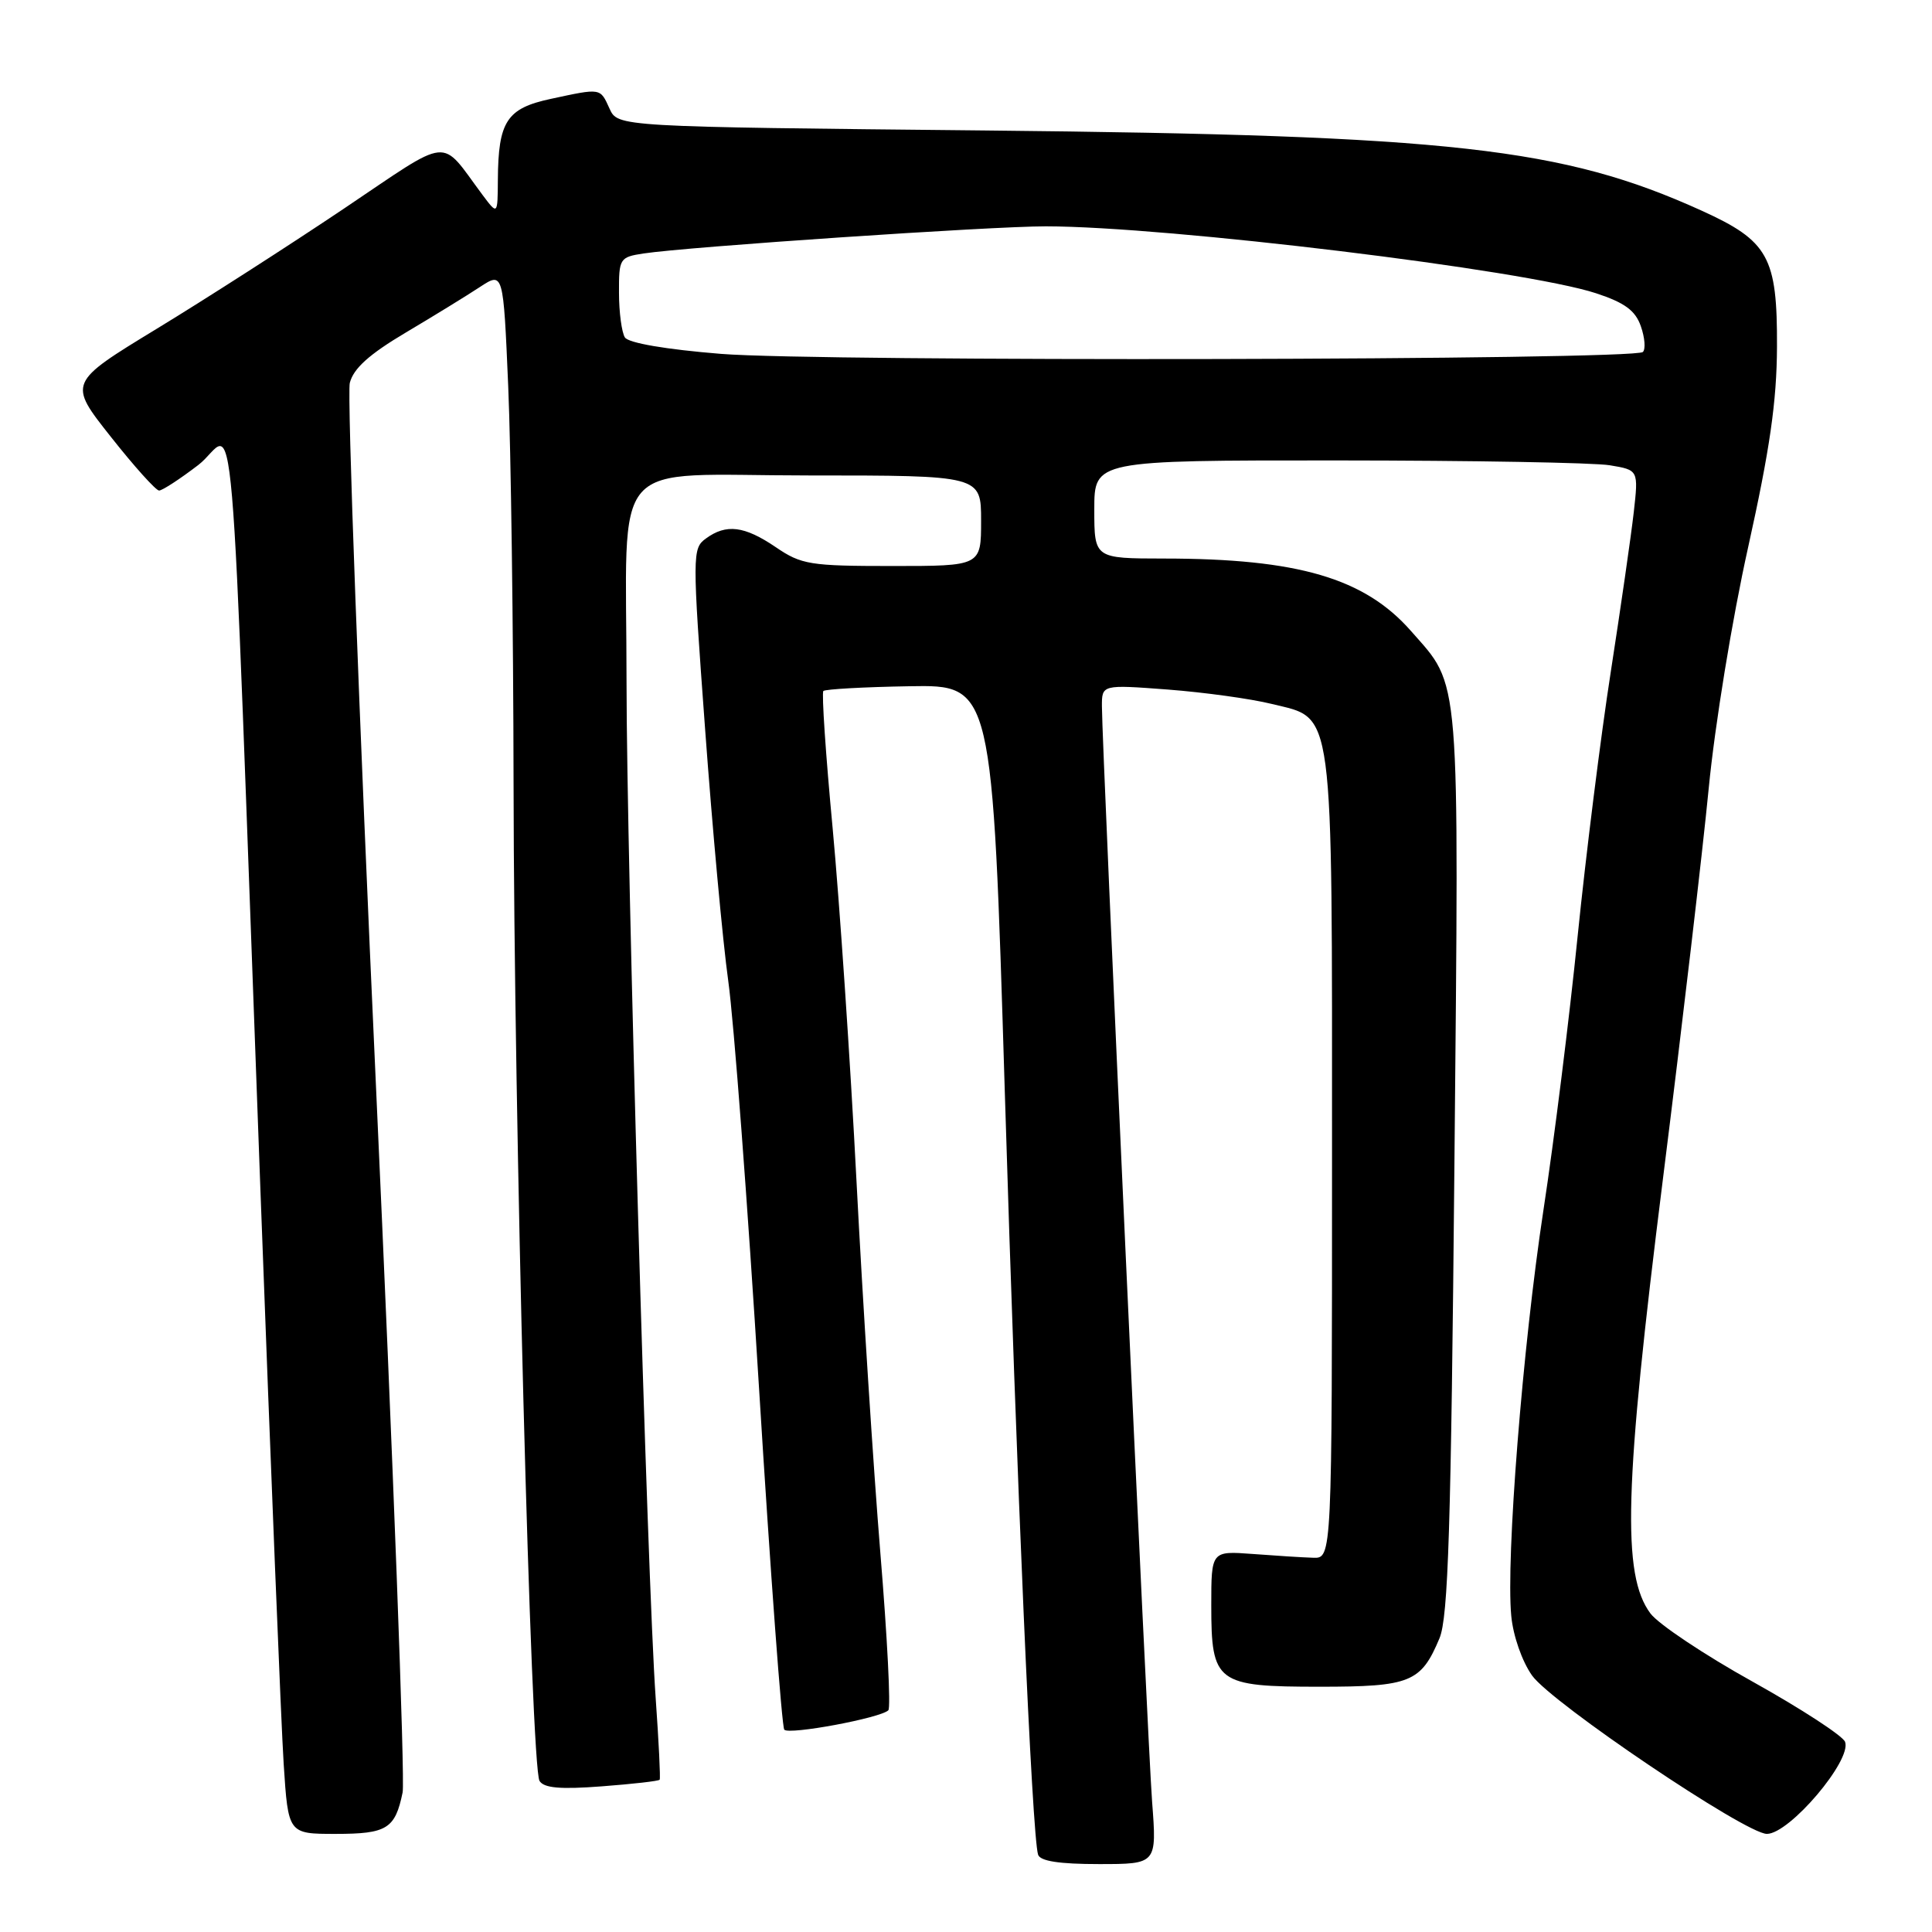 <?xml version="1.0" encoding="UTF-8" standalone="no"?>
<!DOCTYPE svg PUBLIC "-//W3C//DTD SVG 1.1//EN" "http://www.w3.org/Graphics/SVG/1.1/DTD/svg11.dtd" >
<svg xmlns="http://www.w3.org/2000/svg" xmlns:xlink="http://www.w3.org/1999/xlink" version="1.1" viewBox="0 0 256 256">
 <g >
 <path fill="currentColor"
d=" M 152.66 238.75 C 152.05 230.65 146.03 99.28 146.01 93.61 C 146.00 90.71 146.00 90.71 154.76 91.37 C 159.57 91.74 165.75 92.59 168.49 93.27 C 176.85 95.33 176.50 92.67 176.50 153.50 C 176.50 206.50 176.50 206.50 174.00 206.41 C 172.62 206.37 169.03 206.14 166.00 205.91 C 160.50 205.50 160.50 205.50 160.50 212.72 C 160.50 223.00 161.17 223.50 174.89 223.50 C 186.89 223.50 188.29 222.93 190.74 217.08 C 191.90 214.29 192.27 202.54 192.72 154.08 C 193.33 88.27 193.57 91.13 186.97 83.62 C 180.82 76.61 172.00 74.02 154.25 74.01 C 145.00 74.00 145.00 74.00 145.00 67.50 C 145.00 61.00 145.00 61.00 177.25 61.01 C 194.99 61.02 211.21 61.30 213.30 61.65 C 217.11 62.28 217.11 62.28 216.48 67.89 C 216.13 70.98 214.76 80.47 213.44 89.00 C 212.11 97.53 210.14 113.28 209.05 124.00 C 207.97 134.72 205.93 151.09 204.51 160.37 C 201.76 178.43 199.53 206.55 200.25 214.12 C 200.50 216.77 201.68 220.14 203.01 222.02 C 205.62 225.67 231.31 243.00 234.12 243.00 C 237.12 243.00 245.41 233.23 244.48 230.80 C 244.17 230.00 238.67 226.42 232.27 222.85 C 225.86 219.29 219.75 215.21 218.69 213.79 C 214.89 208.69 215.22 197.02 220.34 156.27 C 222.88 136.05 225.61 112.75 226.41 104.50 C 227.22 96.11 229.52 82.01 231.64 72.50 C 234.51 59.56 235.43 53.22 235.46 45.96 C 235.51 34.04 234.35 31.94 225.45 27.90 C 207.06 19.57 192.34 17.92 130.68 17.29 C 81.86 16.80 81.86 16.80 80.77 14.40 C 79.51 11.63 79.69 11.66 72.99 13.10 C 67.15 14.35 66.02 16.07 65.97 23.82 C 65.94 28.50 65.94 28.50 63.94 25.83 C 58.18 18.11 60.05 17.92 45.50 27.69 C 38.35 32.49 27.22 39.64 20.76 43.57 C 9.02 50.72 9.02 50.72 14.67 57.86 C 17.77 61.79 20.66 65.00 21.08 65.00 C 21.50 65.00 23.84 63.48 26.28 61.61 C 31.42 57.69 30.32 44.92 34.50 157.50 C 35.87 194.35 37.26 228.66 37.59 233.75 C 38.19 243.00 38.19 243.00 44.47 243.00 C 51.27 243.00 52.36 242.33 53.35 237.50 C 53.68 235.85 52.10 193.75 49.82 143.96 C 47.54 94.16 45.98 52.21 46.35 50.74 C 46.83 48.83 48.91 46.95 53.76 44.07 C 57.47 41.87 61.89 39.15 63.59 38.03 C 66.69 36.00 66.69 36.00 67.34 51.16 C 67.70 59.50 68.02 83.23 68.05 103.91 C 68.10 148.03 70.35 234.13 71.49 235.98 C 72.07 236.93 74.25 237.12 79.74 236.70 C 83.84 236.39 87.29 236.00 87.41 235.82 C 87.53 235.64 87.29 230.78 86.88 225.00 C 85.77 209.47 83.02 113.61 83.02 90.50 C 83.02 59.84 80.25 63.00 107.13 63.00 C 130.00 63.00 130.00 63.00 130.00 69.00 C 130.00 75.00 130.00 75.00 118.23 75.00 C 107.33 75.00 106.19 74.82 102.79 72.50 C 98.63 69.68 96.23 69.38 93.53 71.36 C 91.73 72.67 91.72 73.40 93.43 96.61 C 94.39 109.75 95.77 124.78 96.50 130.00 C 97.23 135.22 99.07 159.52 100.58 184.00 C 102.09 208.48 103.60 228.81 103.92 229.19 C 104.53 229.91 116.68 227.65 117.71 226.62 C 118.05 226.29 117.57 216.90 116.65 205.76 C 115.74 194.62 114.31 172.45 113.49 156.50 C 112.67 140.55 111.24 119.51 110.33 109.75 C 109.41 99.99 108.86 91.81 109.10 91.56 C 109.35 91.32 114.49 91.03 120.52 90.93 C 131.50 90.74 131.50 90.74 133.14 144.62 C 134.72 196.70 136.75 243.17 137.55 245.75 C 137.82 246.61 140.35 247.00 145.61 247.00 C 153.29 247.00 153.29 247.00 152.66 238.75 Z  M 95.53 46.89 C 88.24 46.30 83.27 45.45 82.80 44.71 C 82.38 44.04 82.02 41.38 82.02 38.80 C 82.00 34.25 82.11 34.07 85.25 33.59 C 91.11 32.70 131.33 29.98 138.59 29.99 C 154.77 30.01 202.12 35.77 211.49 38.86 C 215.29 40.11 216.70 41.15 217.42 43.23 C 217.95 44.73 218.07 46.27 217.69 46.64 C 216.60 47.73 108.67 47.95 95.53 46.89 Z "/>
</g>
</svg>